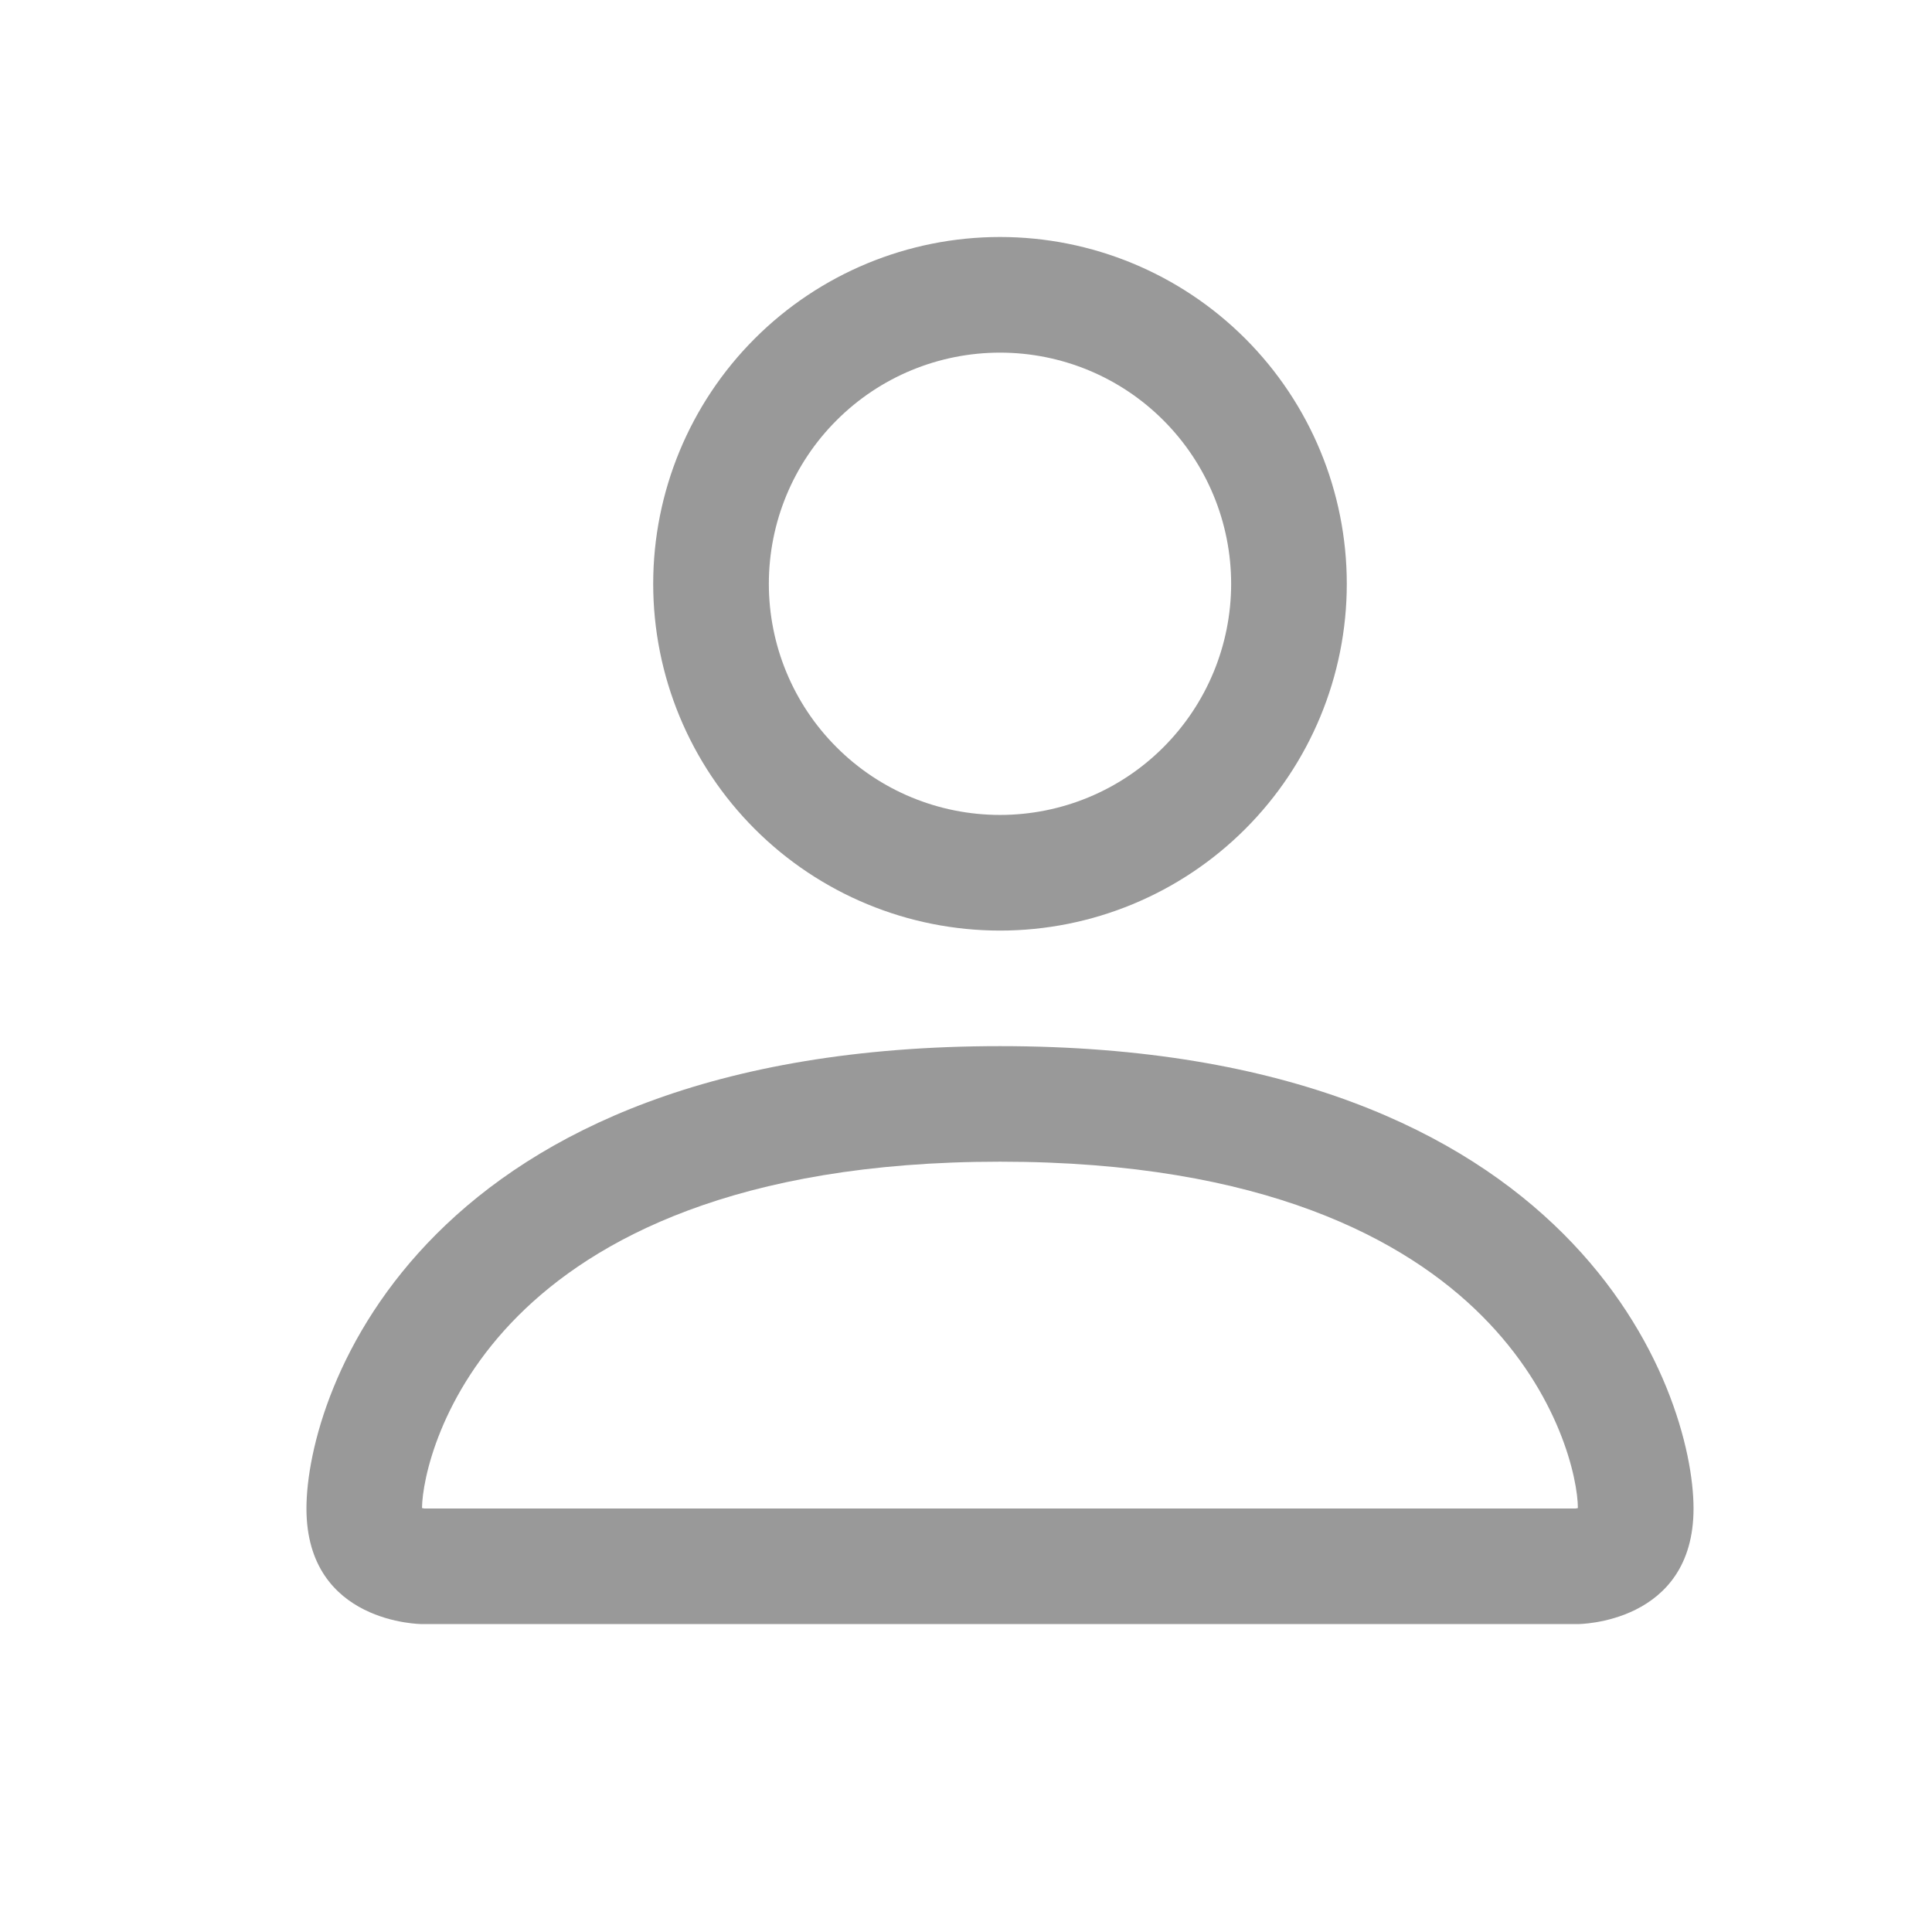 <svg width="21" height="21" viewBox="0 0 21 21" fill="none" xmlns="http://www.w3.org/2000/svg">
<path fill-rule="evenodd" clip-rule="evenodd" d="M17.151 17.653C17.151 17.653 18.408 17.653 18.408 16.397C18.408 15.14 17.151 11.371 10.87 11.371C4.587 11.371 3.331 15.14 3.331 16.397C3.331 17.653 4.587 17.653 4.587 17.653H17.151ZM4.594 16.467V16.465V16.467ZM4.615 16.397H17.124C17.13 16.396 17.136 16.395 17.141 16.394L17.151 16.392C17.15 16.083 16.958 15.153 16.106 14.301C15.287 13.482 13.745 12.627 10.87 12.627C7.992 12.627 6.452 13.482 5.633 14.301C4.781 15.153 4.59 16.083 4.587 16.392C4.597 16.393 4.606 16.395 4.615 16.397ZM17.146 16.467V16.465V16.467ZM10.87 8.858C11.536 8.858 12.175 8.594 12.646 8.122C13.117 7.651 13.382 7.012 13.382 6.346C13.382 5.679 13.117 5.04 12.646 4.569C12.175 4.097 11.536 3.833 10.87 3.833C10.203 3.833 9.564 4.097 9.093 4.569C8.621 5.04 8.357 5.679 8.357 6.346C8.357 7.012 8.621 7.651 9.093 8.122C9.564 8.594 10.203 8.858 10.87 8.858ZM14.639 6.346C14.639 7.345 14.242 8.304 13.535 9.011C12.828 9.718 11.869 10.115 10.87 10.115C9.87 10.115 8.911 9.718 8.204 9.011C7.497 8.304 7.1 7.345 7.1 6.346C7.1 5.346 7.497 4.387 8.204 3.68C8.911 2.973 9.87 2.576 10.87 2.576C11.869 2.576 12.828 2.973 13.535 3.68C14.242 4.387 14.639 5.346 14.639 6.346Z" fill="#999999"/>
</svg>
